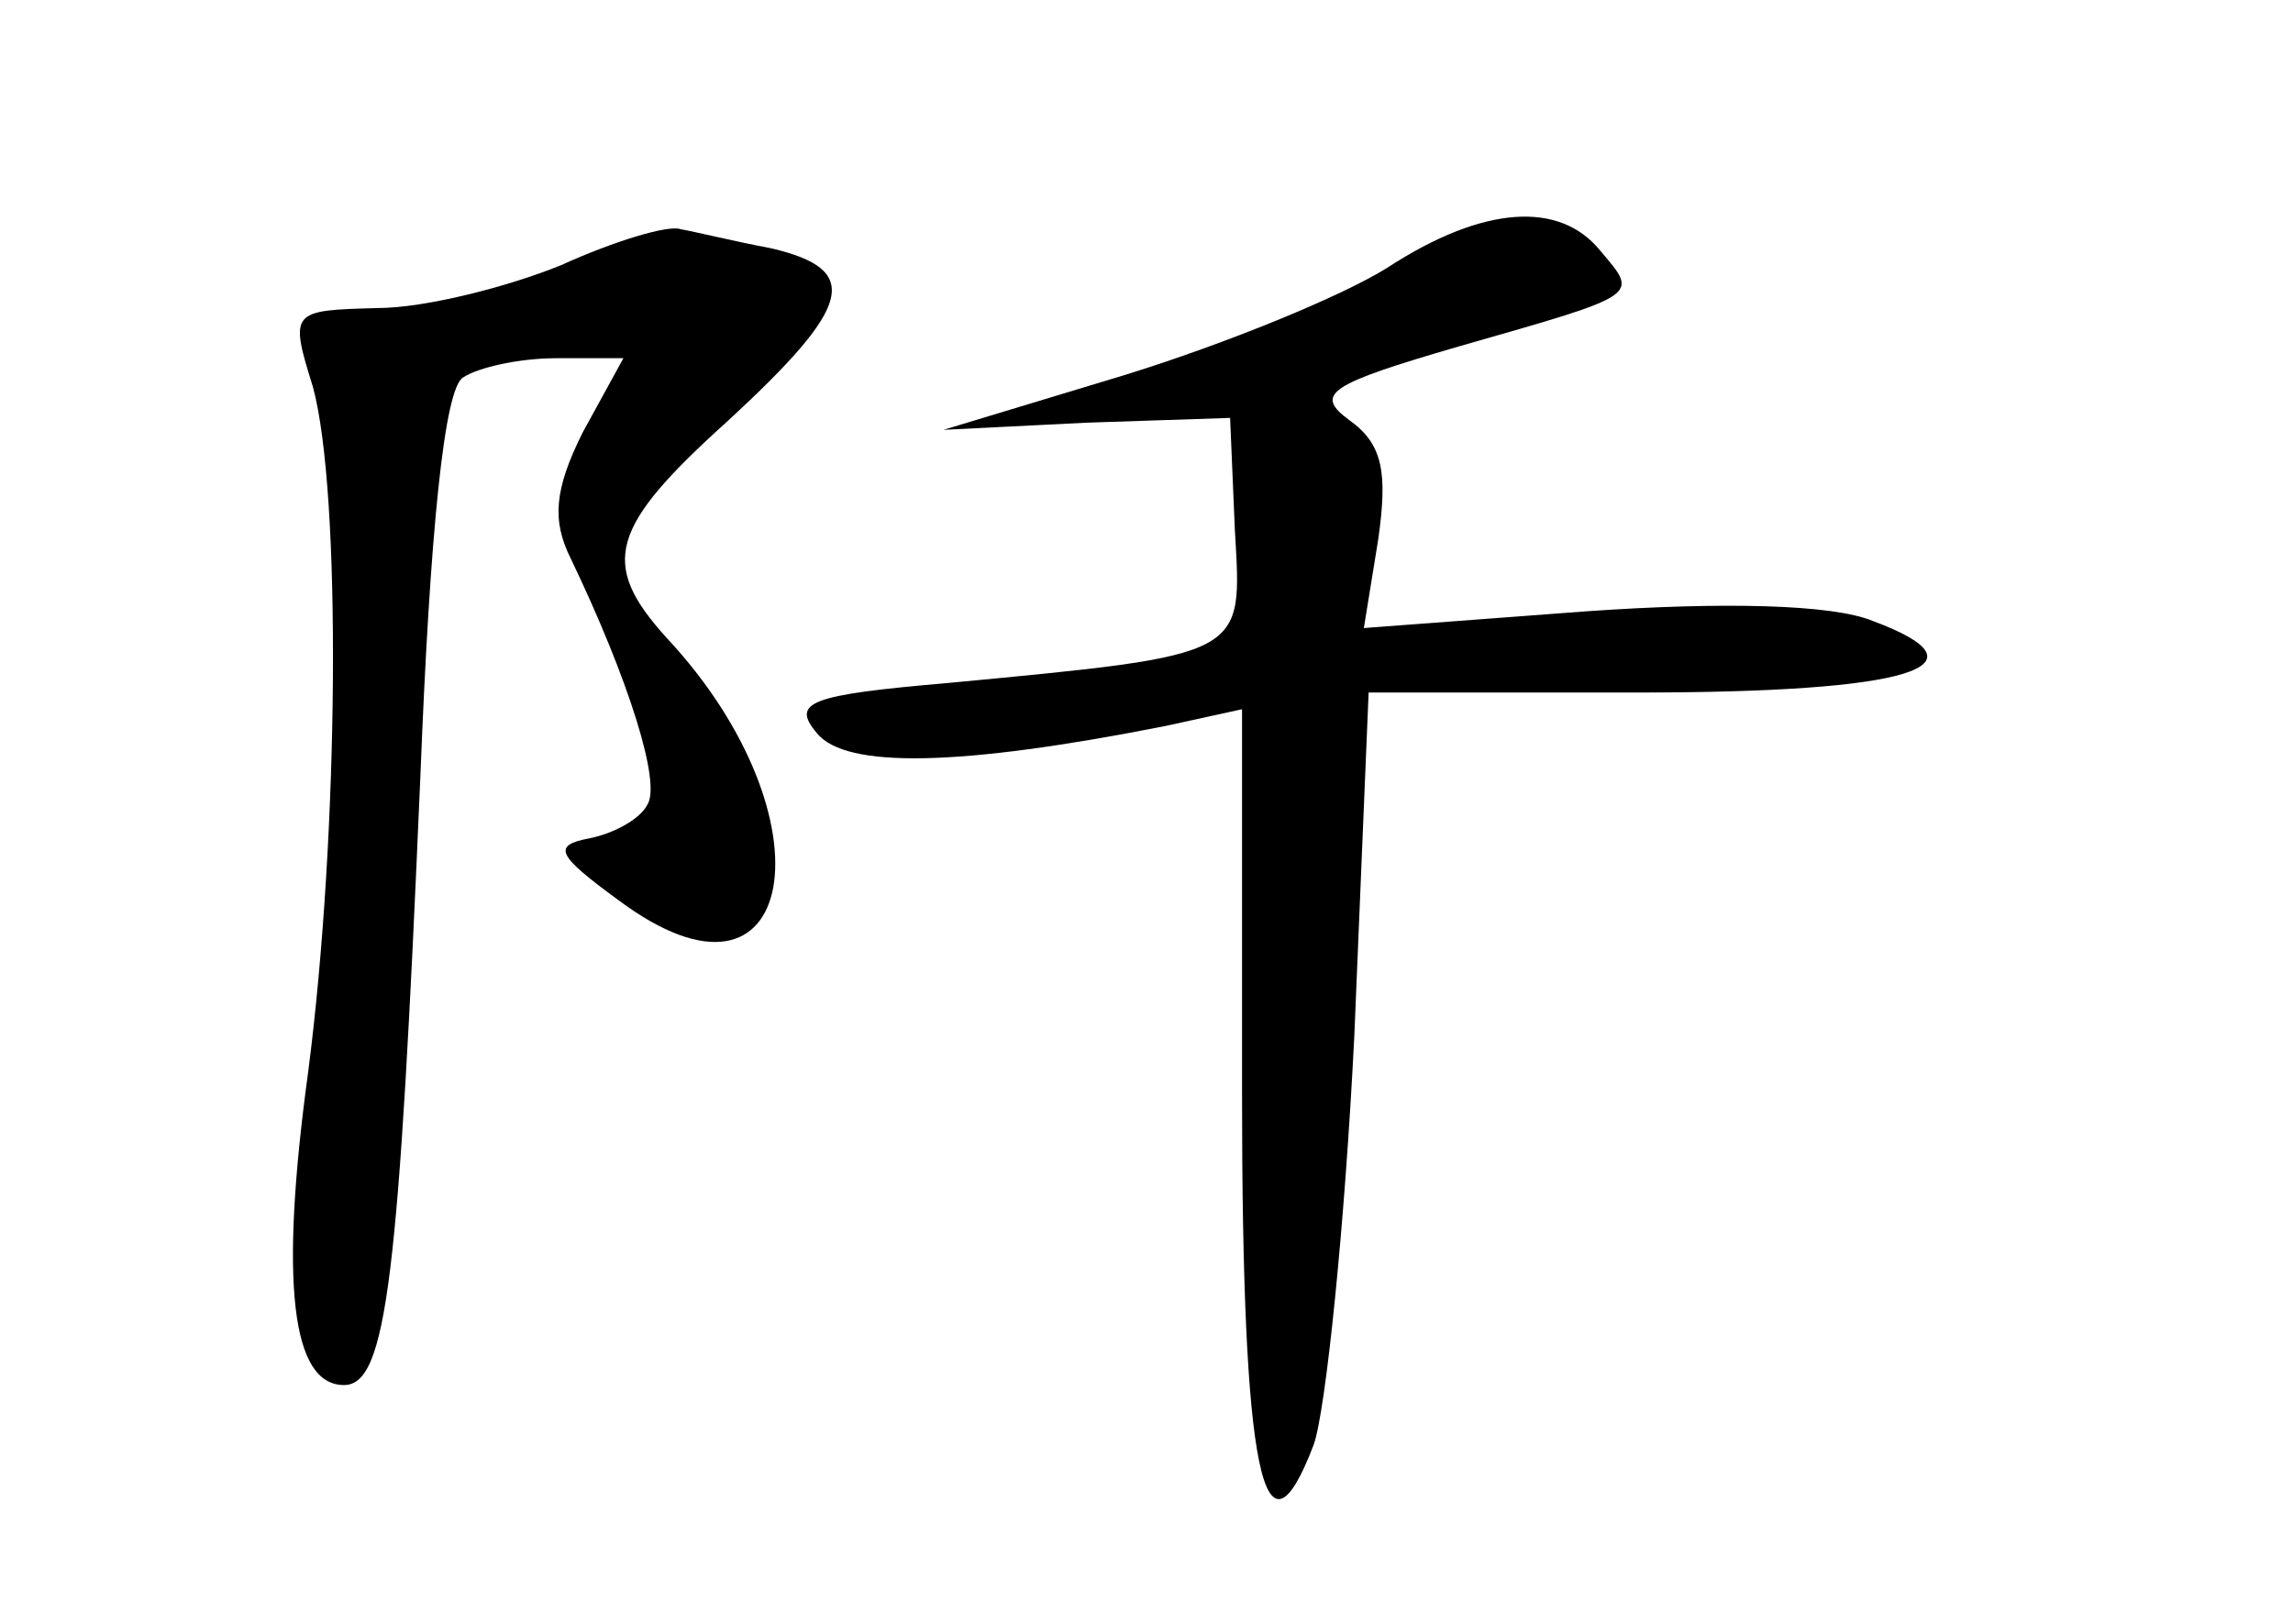 <?xml version="1.0" standalone="no"?>
<!DOCTYPE svg PUBLIC "-//W3C//DTD SVG 20010904//EN"
 "http://www.w3.org/TR/2001/REC-SVG-20010904/DTD/svg10.dtd">
<svg version="1.0" xmlns="http://www.w3.org/2000/svg"
 width="96pt" height="68pt" viewBox="0 0 96 68"
 preserveAspectRatio="xMidYMid meet">
<g transform="translate(0,68) scale(0.1,-0.1)"
fill="#000000" stroke="none">
<path d="M235 569 c-22 -9 -57 -18 -77 -18 -36 -1 -37 -1 -27 -33 12 -44 11
-187 -2 -287 -12 -88 -7 -131 15 -131 18 0 23 45 32 255 4 102 10 163 18 167
6 4 23 8 39 8 l28 0 -17 -31 c-12 -24 -13 -37 -5 -53 24 -50 38 -94 32 -103
-3 -6 -14 -12 -24 -14 -16 -3 -14 -7 12 -26 75 -56 91 34 20 110 -28 31 -24
46 26 91 52 48 56 63 18 72 -16 3 -32 7 -38 8 -5 2 -28 -5 -50 -15z"/>
<path d="M581 568 c-19 -12 -68 -32 -110 -45 l-76 -23 60 3 60 2 2 -47 c3 -53
6 -52 -120 -64 -58 -5 -66 -8 -55 -21 12 -15 60 -14 146 3 l32 7 0 -161 c0
-159 9 -202 30 -147 5 14 13 91 17 171 l6 144 113 0 c114 0 149 11 98 30 -17
7 -63 8 -120 4 l-93 -7 6 37 c4 28 2 40 -12 50 -15 11 -9 15 46 31 77 22 75
21 59 40 -17 21 -49 19 -89 -7z"/>
</g>
</svg>
